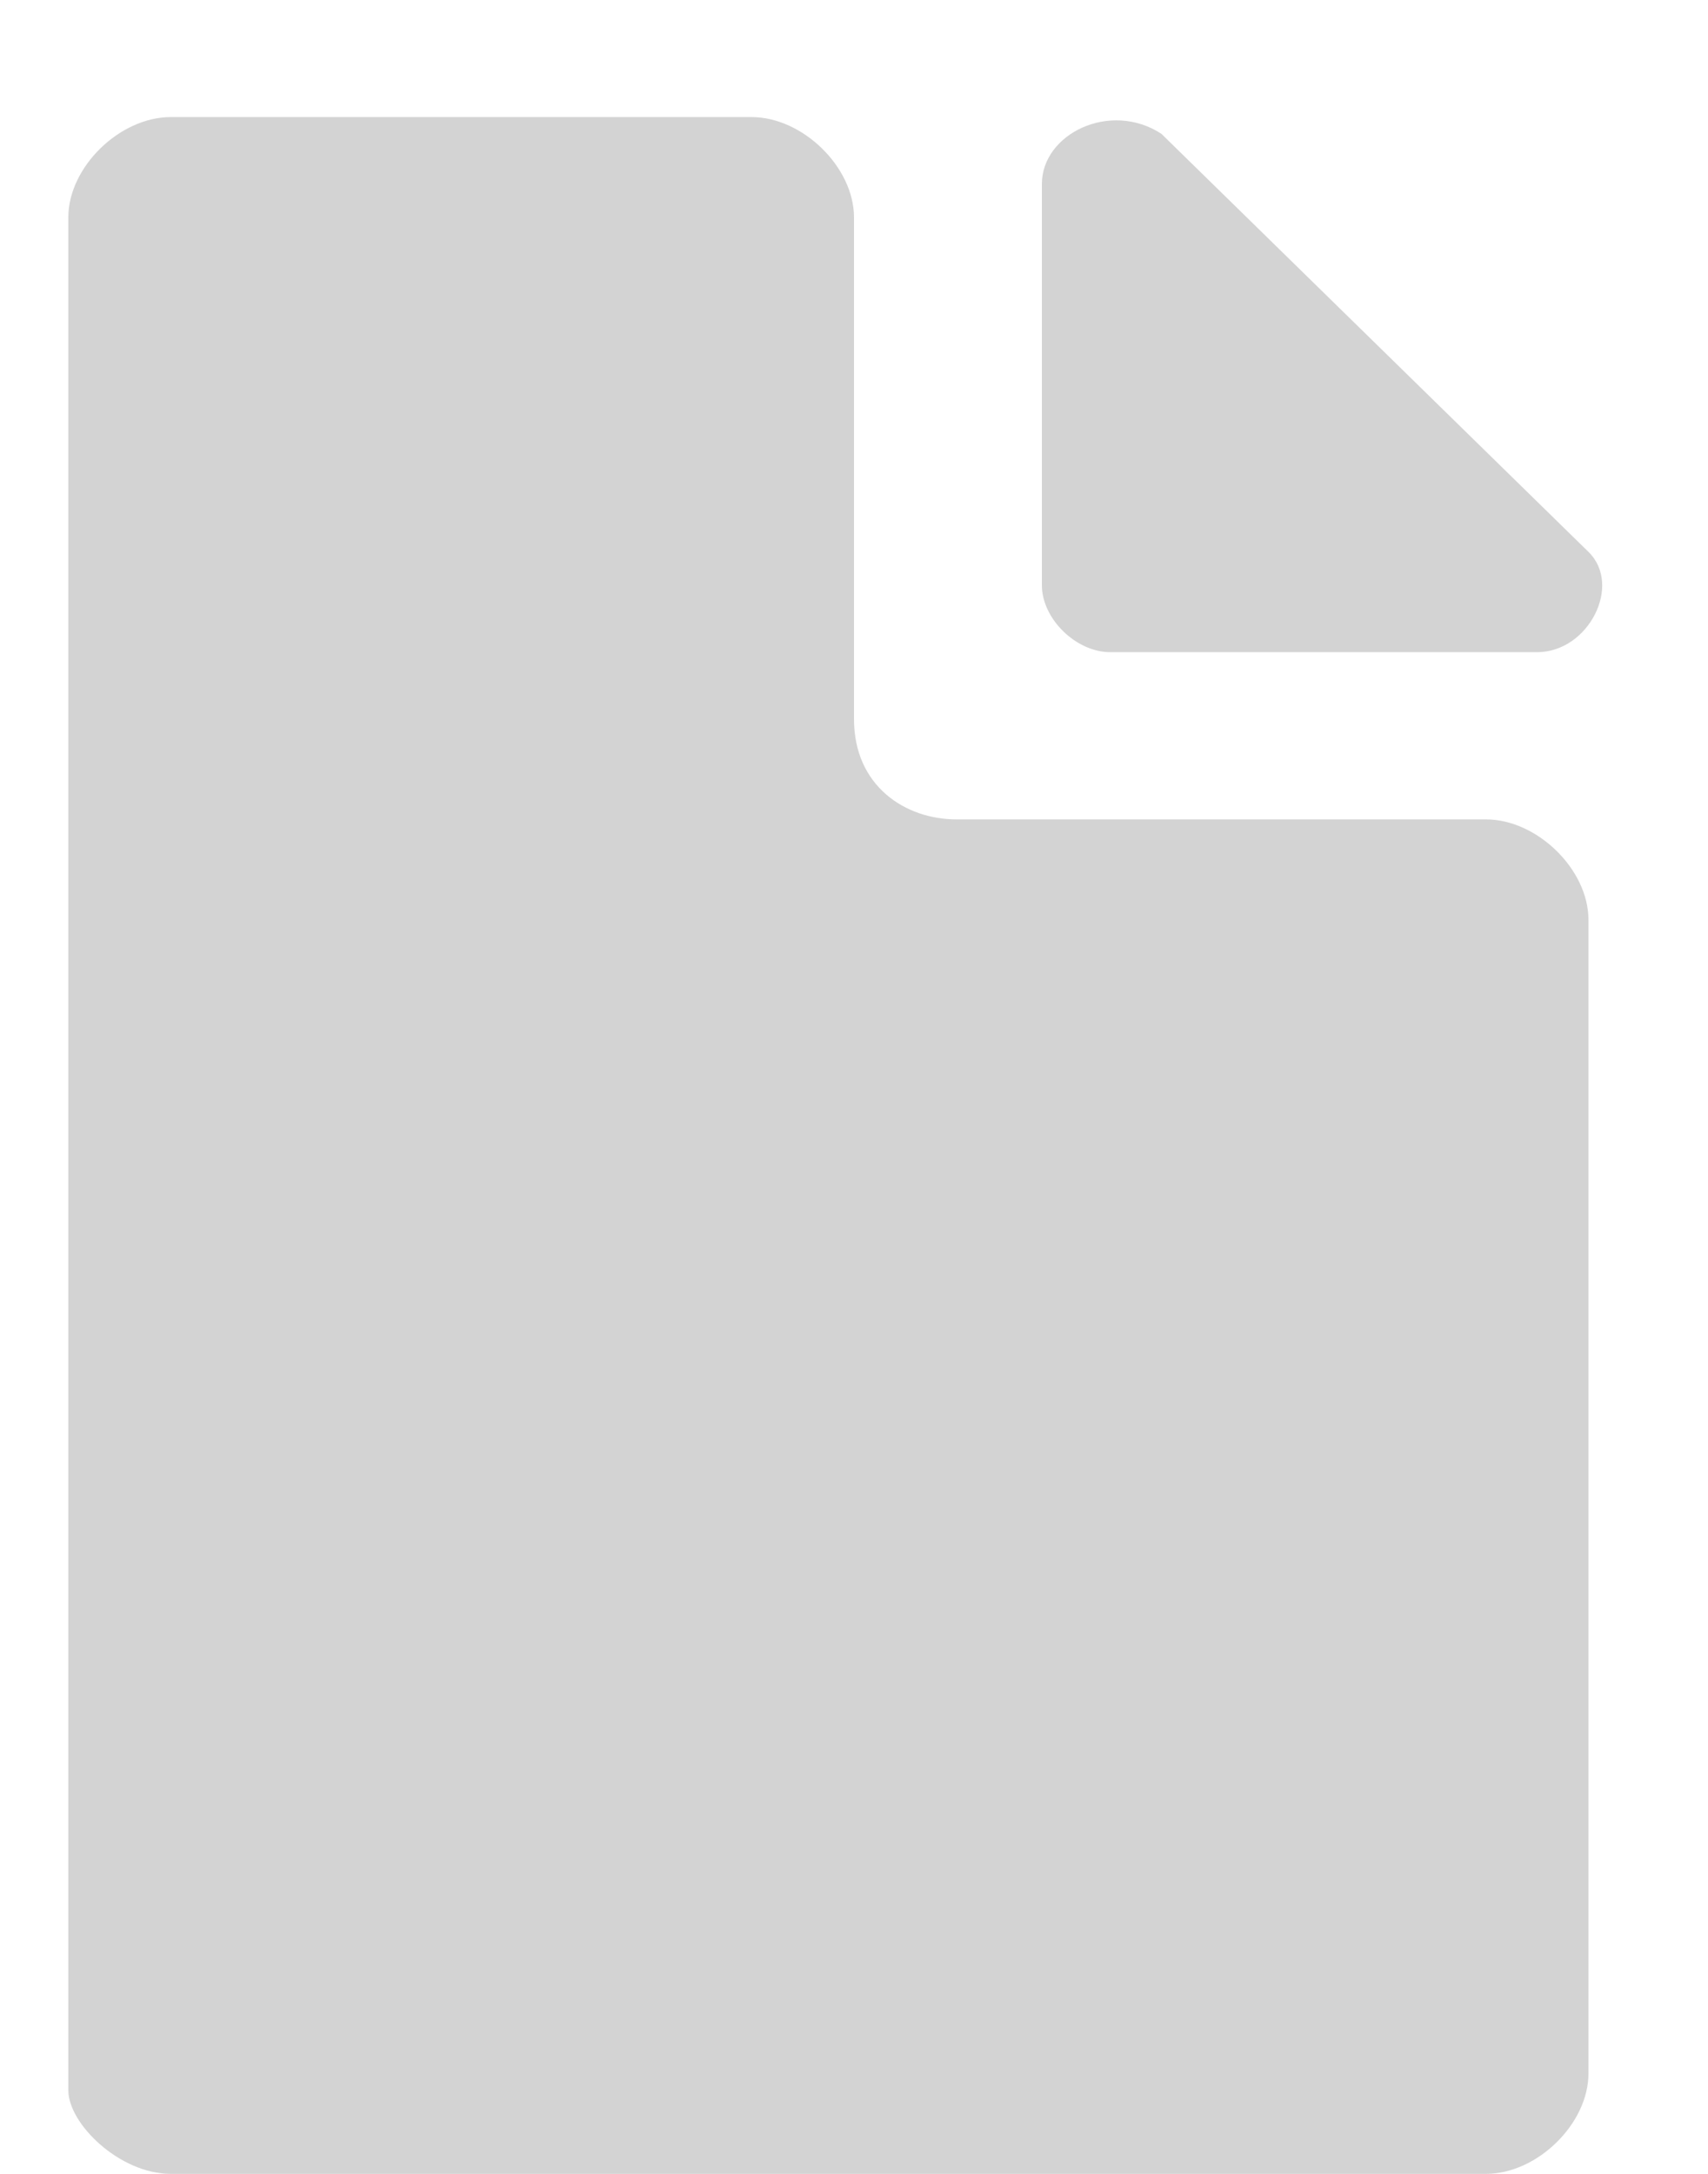 
<svg width="11px" height="14px" viewBox="0 0 11 14" version="1.1" xmlns="http://www.w3.org/2000/svg" xmlns:xlink="http://www.w3.org/1999/xlink">
    <g id="Diogo Perillo-OS---FINAL-Sprint-5" stroke="none" stroke-width="1" fill="none" fill-rule="evenodd">
        <g id="9.00-MFOS_More" transform="translate(-185, -134)" fill="#D3D3D3">
            <g id="noun_Files_637114-2" transform="translate(185, 134)">
                <g id="noun_Files_637114">
                    <path d="M5.5,4.631 C5.5,5.062 5.83,5.277 6.16,5.277 L9.57,5.277 C9.9,5.277 10.23,5.6 10.23,5.923 L10.23,13.354 C10.23,13.677 9.9,14 9.57,14 L1.1,14 C0.77,14 0.44,13.677 0.44,13.462 L0.44,1.4 C0.44,1.077 0.77,0.754 1.1,0.754 L4.84,0.754 C5.17,0.754 5.5,1.077 5.5,1.4 L5.5,4.631 Z M6.71,1.185 C6.71,0.862 7.15,0.646 7.48,0.862 L10.23,3.554 C10.45,3.769 10.23,4.2 9.9,4.2 L7.15,4.2 C6.93,4.2 6.71,3.985 6.71,3.769 L6.71,1.185 Z" id="Combined-Shape"></path>
                </g>
            </g>
        </g>
    </g>
</svg>
